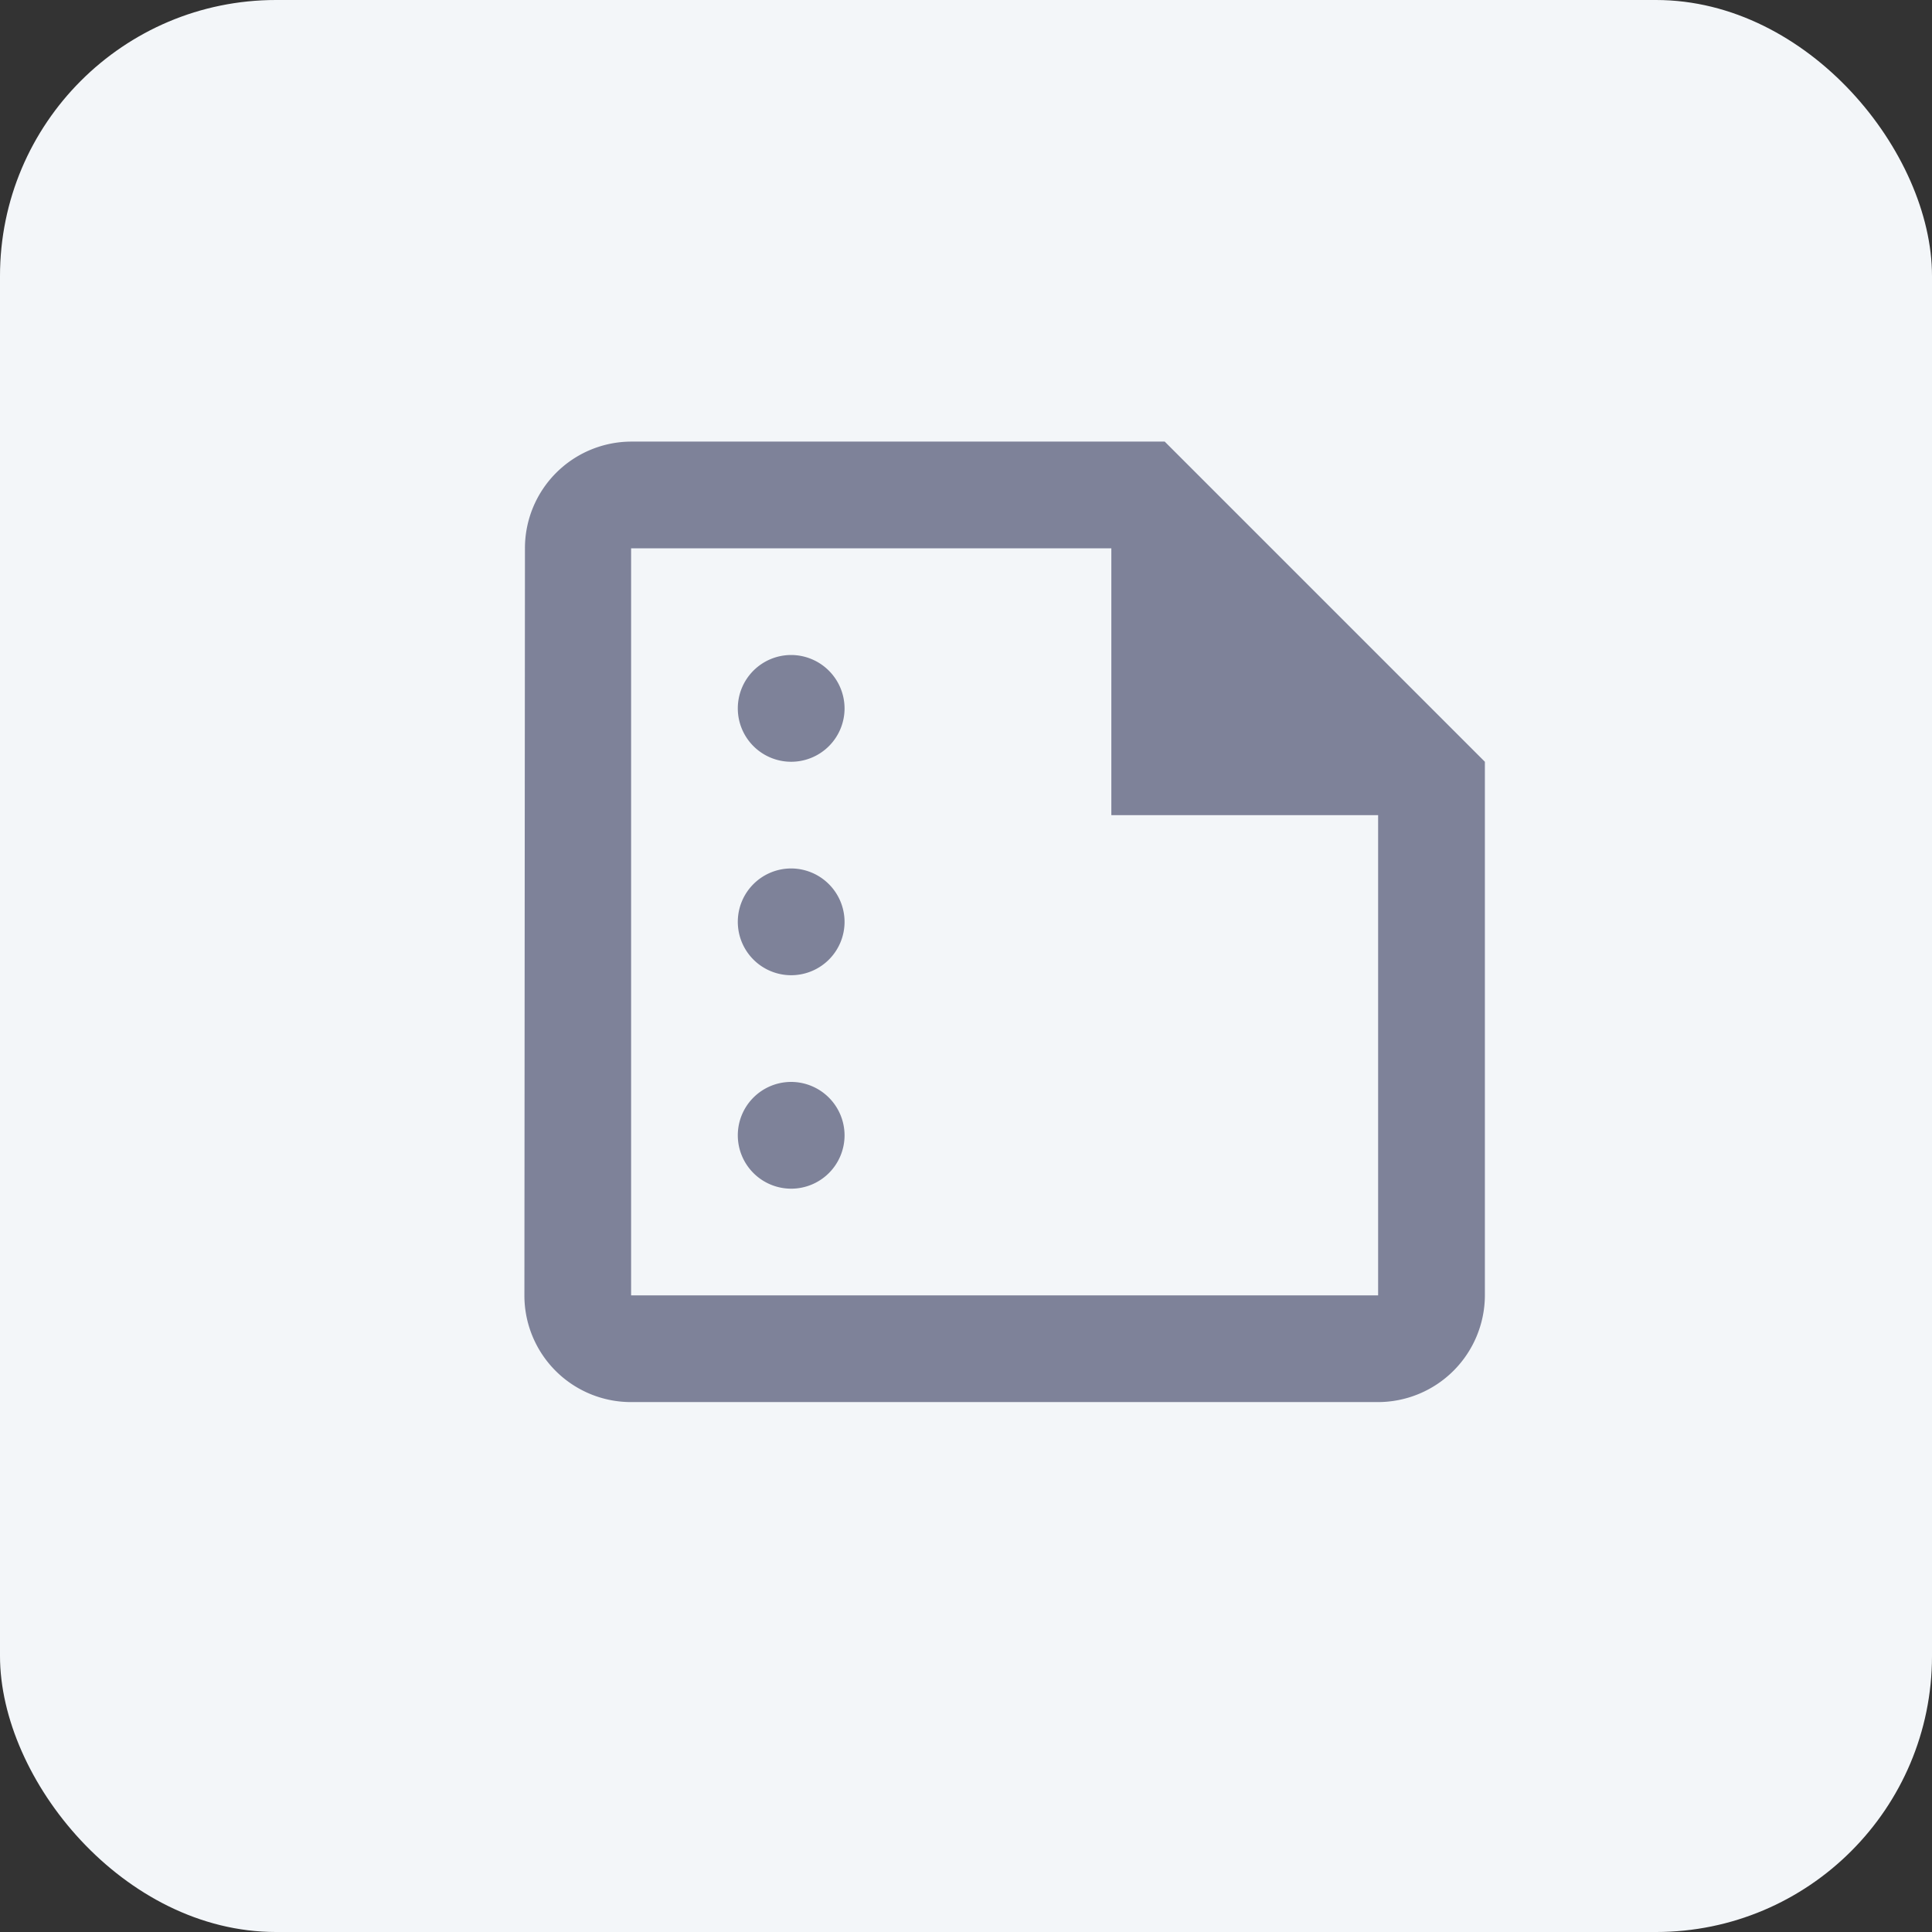 <svg xmlns="http://www.w3.org/2000/svg" width="35" height="35" viewBox="0 0 35 35"><rect x="0" y="0" width="35" height="35" fill="#333333" stroke="none"/><defs><style>.a{fill:#f3f6f9;}.b{fill:none;}.c{fill:#7e8299;}</style></defs><rect class="a" width="35" height="35" rx="5"/><g transform="translate(9.5 6)"><path class="b" d="M0,0H18V17.8H0Z"/><g transform="translate(0 2)"><path class="c" d="M14.6,3H4.933A1.931,1.931,0,0,0,3.01,4.933L3,18.467A1.931,1.931,0,0,0,4.924,20.4H18.467A1.939,1.939,0,0,0,20.4,18.467V8.8ZM4.933,18.467V4.933h8.7V9.767h4.833v8.7ZM8.8,7.833a.967.967,0,1,1-.967-.967A.97.97,0,0,1,8.8,7.833Zm0,3.867a.967.967,0,1,1-.967-.967A.97.97,0,0,1,8.8,11.7Zm0,3.867a.967.967,0,1,1-.967-.967A.97.97,0,0,1,8.8,15.567Z" transform="translate(-3 -3)"/></g></g></svg>